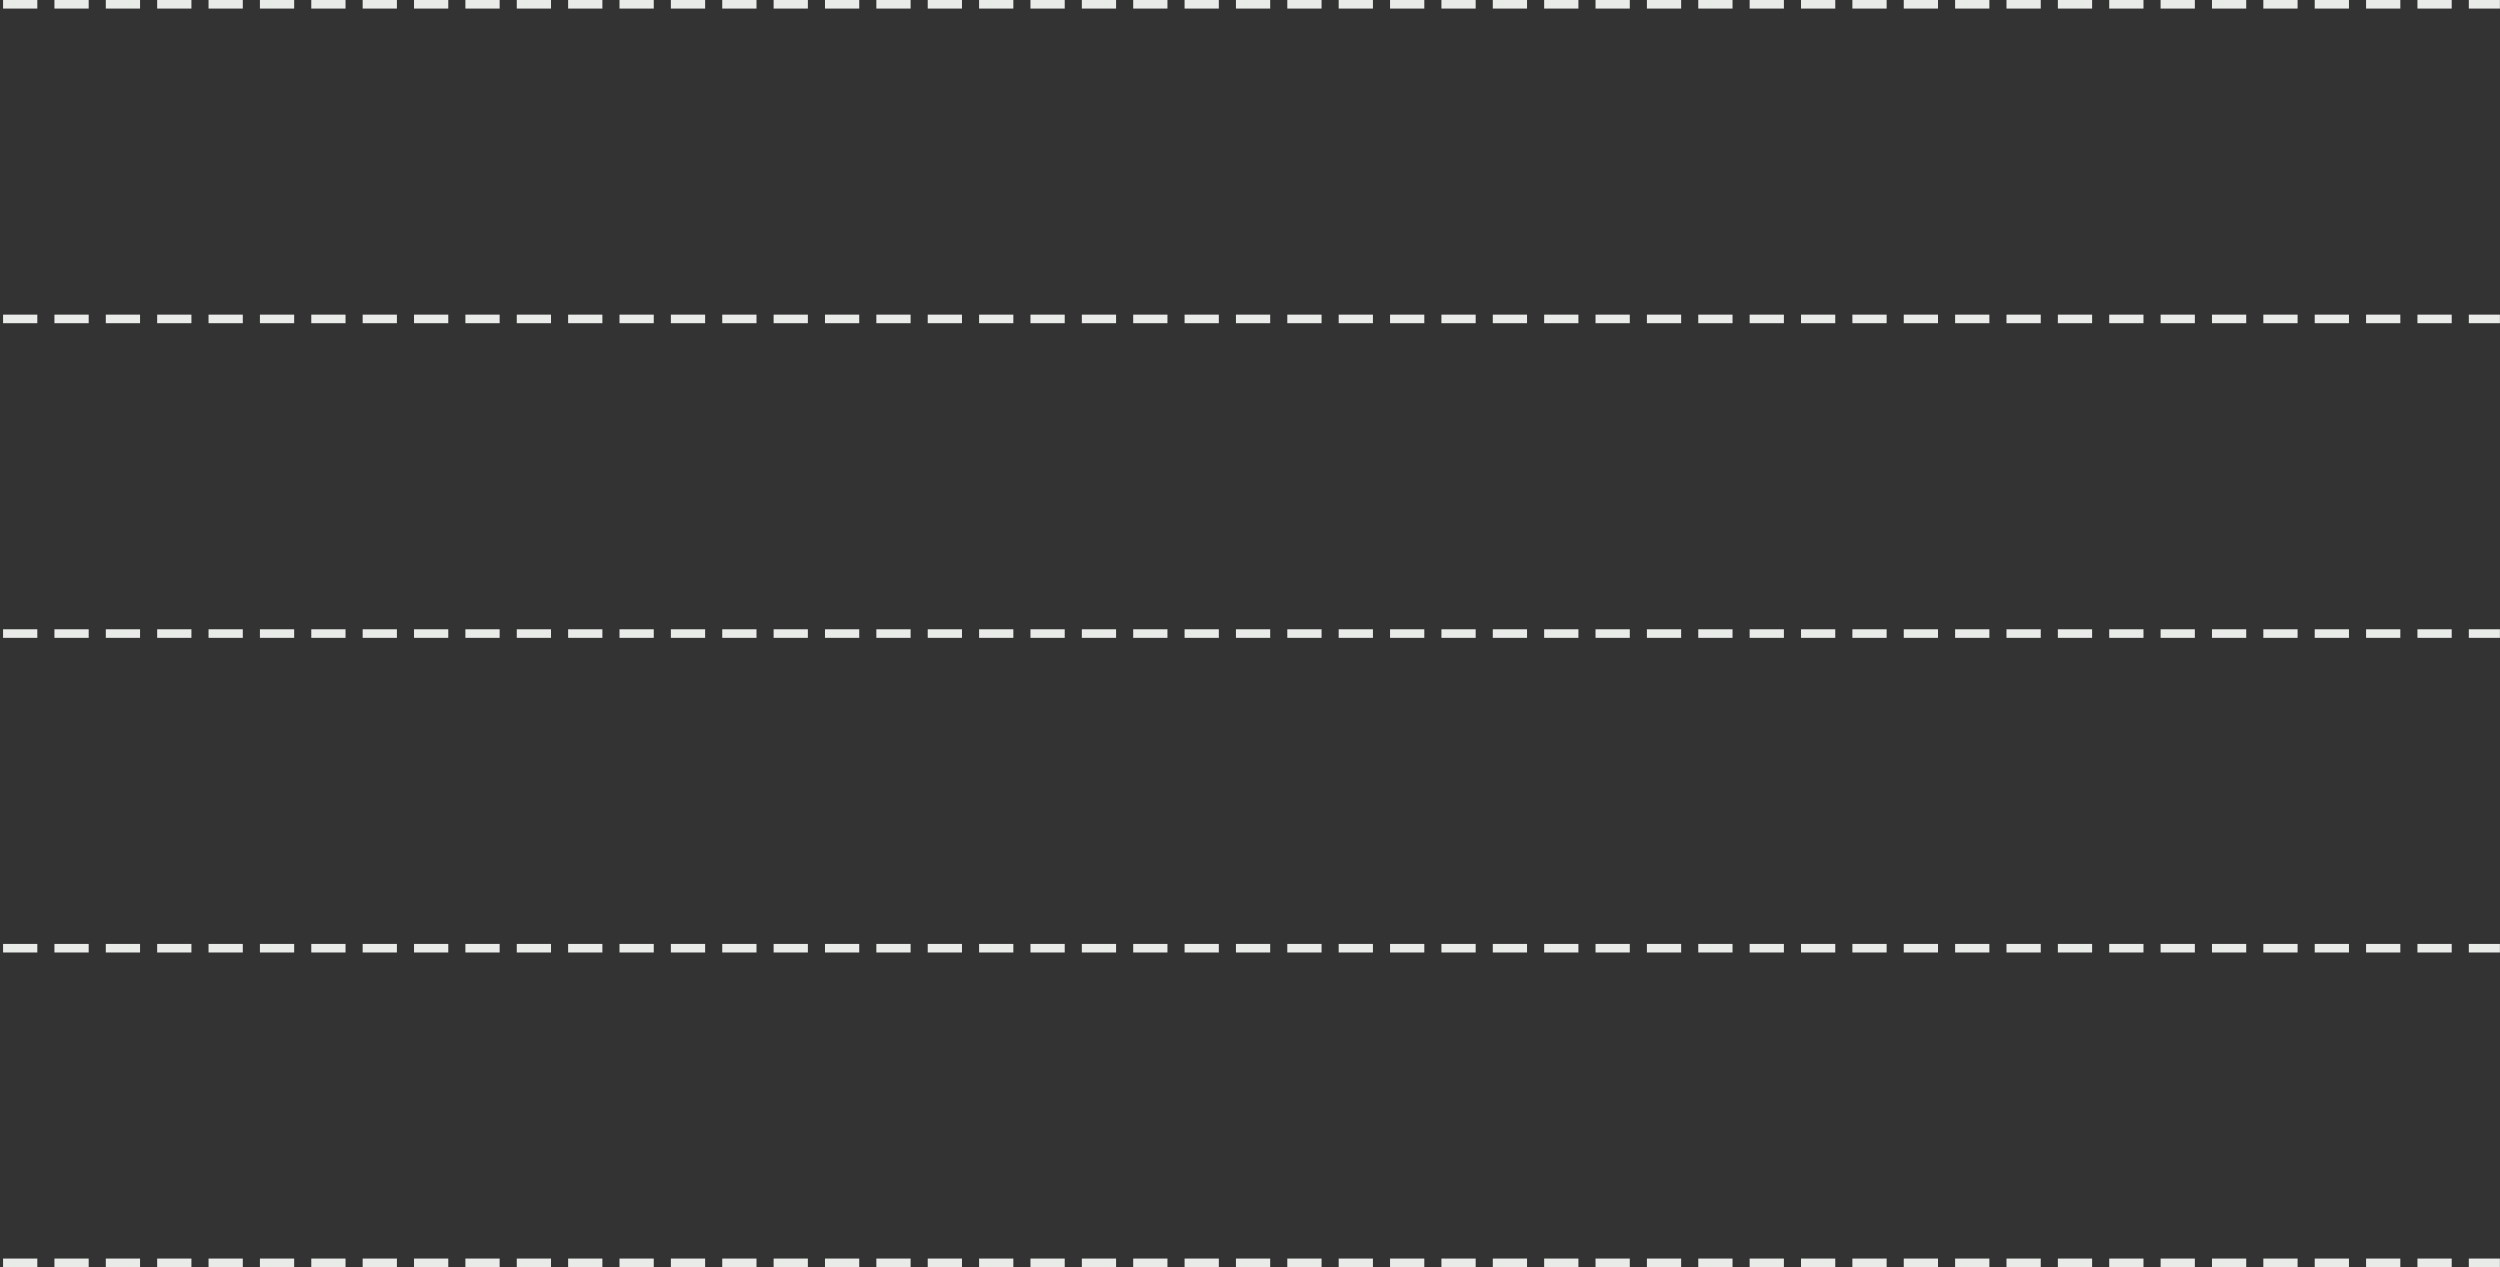 <svg width="292" height="148" viewBox="0 0 292 148" fill="none" xmlns="http://www.w3.org/2000/svg">
<rect x="0" y="0" width="292" height="148" fill="#333333" stroke="none"/>
<path d="M0.358 147.5H291.989" stroke="#E9EBE9" stroke-dasharray="4 2"/>
<path d="M0.358 110.75H291.989" stroke="#E9EBE9" stroke-dasharray="4 2"/>
<path d="M0.358 74H291.989" stroke="#E9EBE9" stroke-dasharray="4 2"/>
<path d="M0.358 37.25H291.989" stroke="#E9EBE9" stroke-dasharray="4 2"/>
<path d="M0.358 0.5H291.989" stroke="#E9EBE9" stroke-dasharray="4 2"/>
</svg>
